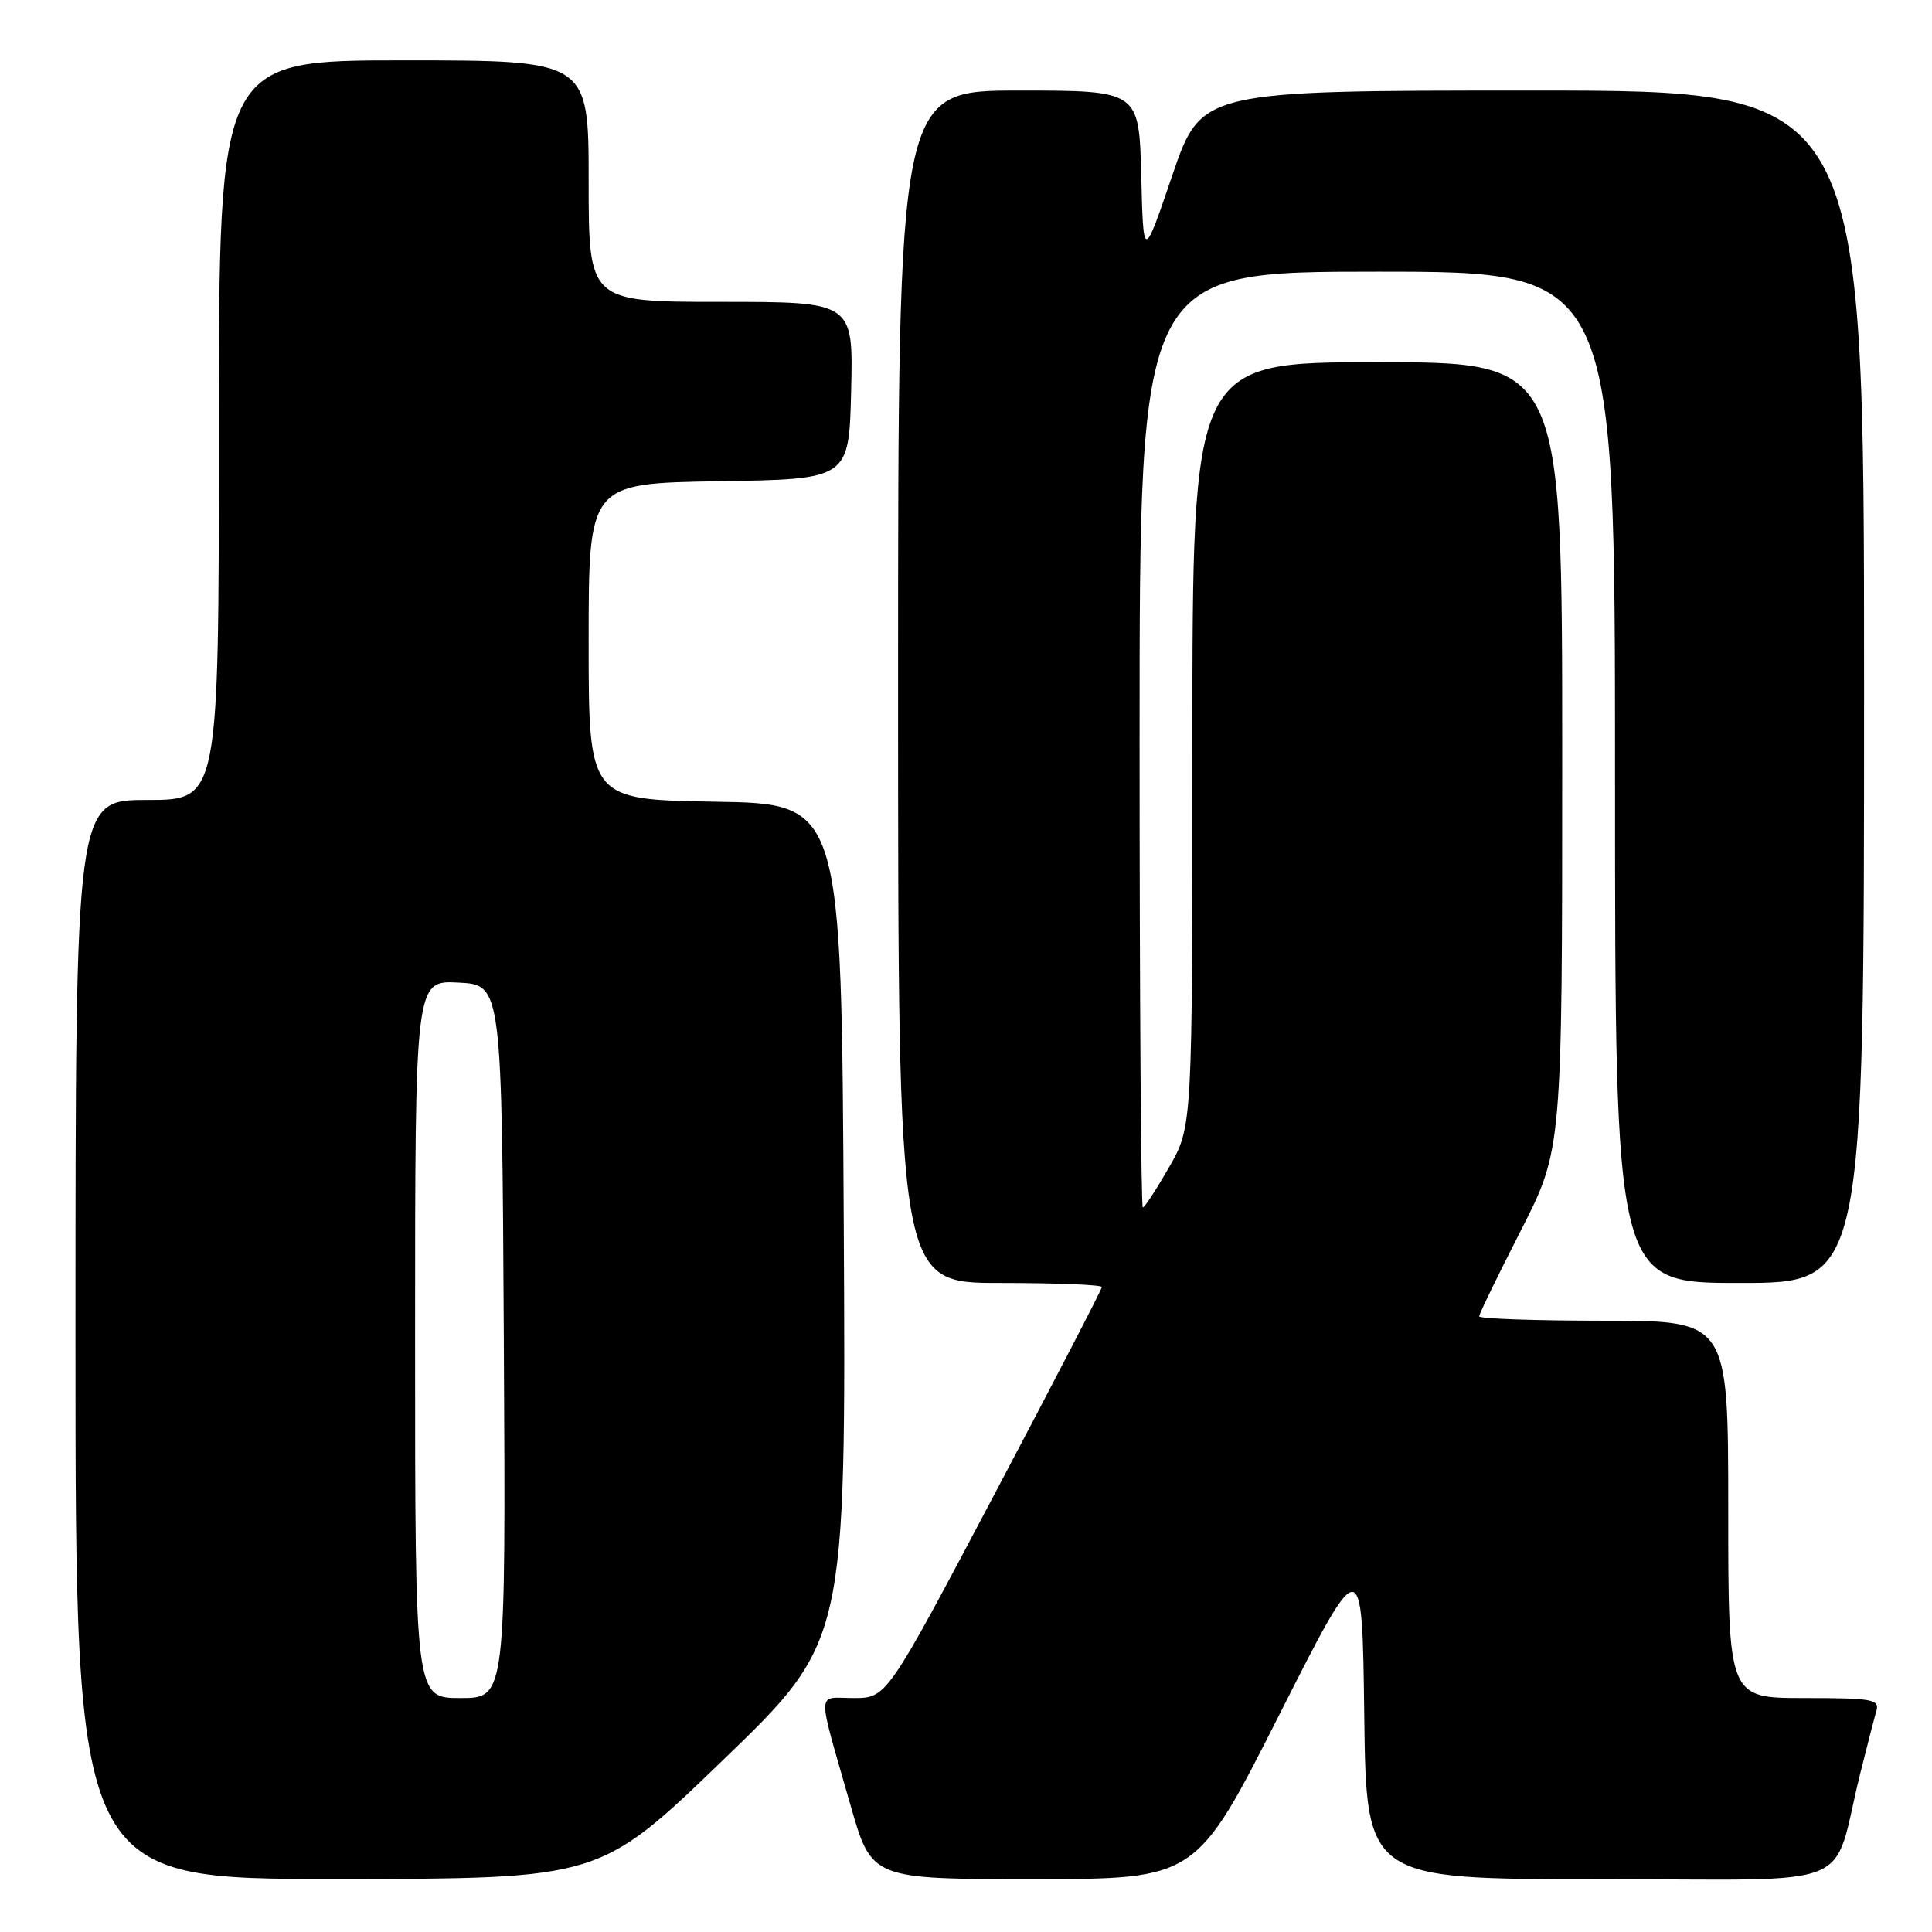 <?xml version="1.0" encoding="UTF-8" standalone="no"?>
<!DOCTYPE svg PUBLIC "-//W3C//DTD SVG 1.1//EN" "http://www.w3.org/Graphics/SVG/1.1/DTD/svg11.dtd" >
<svg xmlns="http://www.w3.org/2000/svg" xmlns:xlink="http://www.w3.org/1999/xlink" version="1.1" viewBox="0 0 256 256">
 <g >
 <path fill="currentColor"
d=" M 95.80 233.22 C 112.10 217.50 112.10 217.50 111.80 162.00 C 111.50 106.50 111.50 106.50 94.75 106.23 C 78.00 105.95 78.00 105.95 78.00 85.00 C 78.00 64.05 78.00 64.05 95.25 63.77 C 112.50 63.50 112.50 63.50 112.78 51.75 C 113.06 40.00 113.06 40.00 95.53 40.00 C 78.00 40.00 78.00 40.00 78.00 24.00 C 78.00 8.00 78.00 8.00 53.50 8.00 C 29.00 8.00 29.00 8.00 29.00 57.00 C 29.00 106.00 29.00 106.00 19.50 106.00 C 10.00 106.00 10.00 106.00 10.00 177.50 C 10.00 249.00 10.00 249.00 44.75 248.97 C 79.50 248.95 79.50 248.95 95.80 233.22 Z  M 169.50 227.24 C 180.50 205.50 180.50 205.50 180.77 227.25 C 181.04 249.00 181.04 249.00 211.98 249.00 C 246.96 249.00 242.58 250.78 246.49 235.00 C 247.38 231.43 248.34 227.71 248.62 226.75 C 249.09 225.17 248.18 225.00 239.07 225.00 C 229.00 225.00 229.00 225.00 229.00 200.00 C 229.00 175.00 229.00 175.00 212.50 175.00 C 203.43 175.00 196.00 174.74 196.00 174.42 C 196.00 174.10 198.48 169.00 201.50 163.09 C 207.00 152.33 207.00 152.33 207.00 100.17 C 207.00 48.00 207.00 48.00 182.50 48.00 C 158.00 48.00 158.00 48.00 158.00 98.63 C 158.00 149.26 158.00 149.26 154.93 154.63 C 153.24 157.58 151.66 160.00 151.43 160.00 C 151.19 160.00 151.00 132.10 151.00 98.00 C 151.00 36.00 151.00 36.00 182.50 36.00 C 214.00 36.00 214.00 36.00 214.00 103.00 C 214.00 170.00 214.00 170.00 230.50 170.00 C 247.00 170.00 247.00 170.00 247.00 91.00 C 247.00 12.00 247.00 12.00 203.08 12.00 C 159.17 12.00 159.17 12.00 155.33 23.25 C 151.50 34.50 151.50 34.50 151.22 23.25 C 150.93 12.00 150.93 12.00 134.97 12.00 C 119.00 12.00 119.00 12.00 119.00 91.00 C 119.00 170.00 119.00 170.00 132.50 170.00 C 139.93 170.00 146.00 170.24 146.00 170.54 C 146.00 170.84 139.59 183.21 131.75 198.04 C 117.50 224.99 117.50 224.99 113.13 225.00 C 108.13 225.00 108.18 223.38 112.71 239.25 C 115.50 248.99 115.50 248.99 137.00 248.99 C 158.50 248.98 158.50 248.98 169.50 227.24 Z  M 55.00 177.45 C 55.00 129.90 55.00 129.90 60.75 130.20 C 66.50 130.50 66.50 130.50 66.76 177.75 C 67.02 225.00 67.02 225.00 61.01 225.00 C 55.00 225.00 55.00 225.00 55.00 177.45 Z "/>
</g>
</svg>